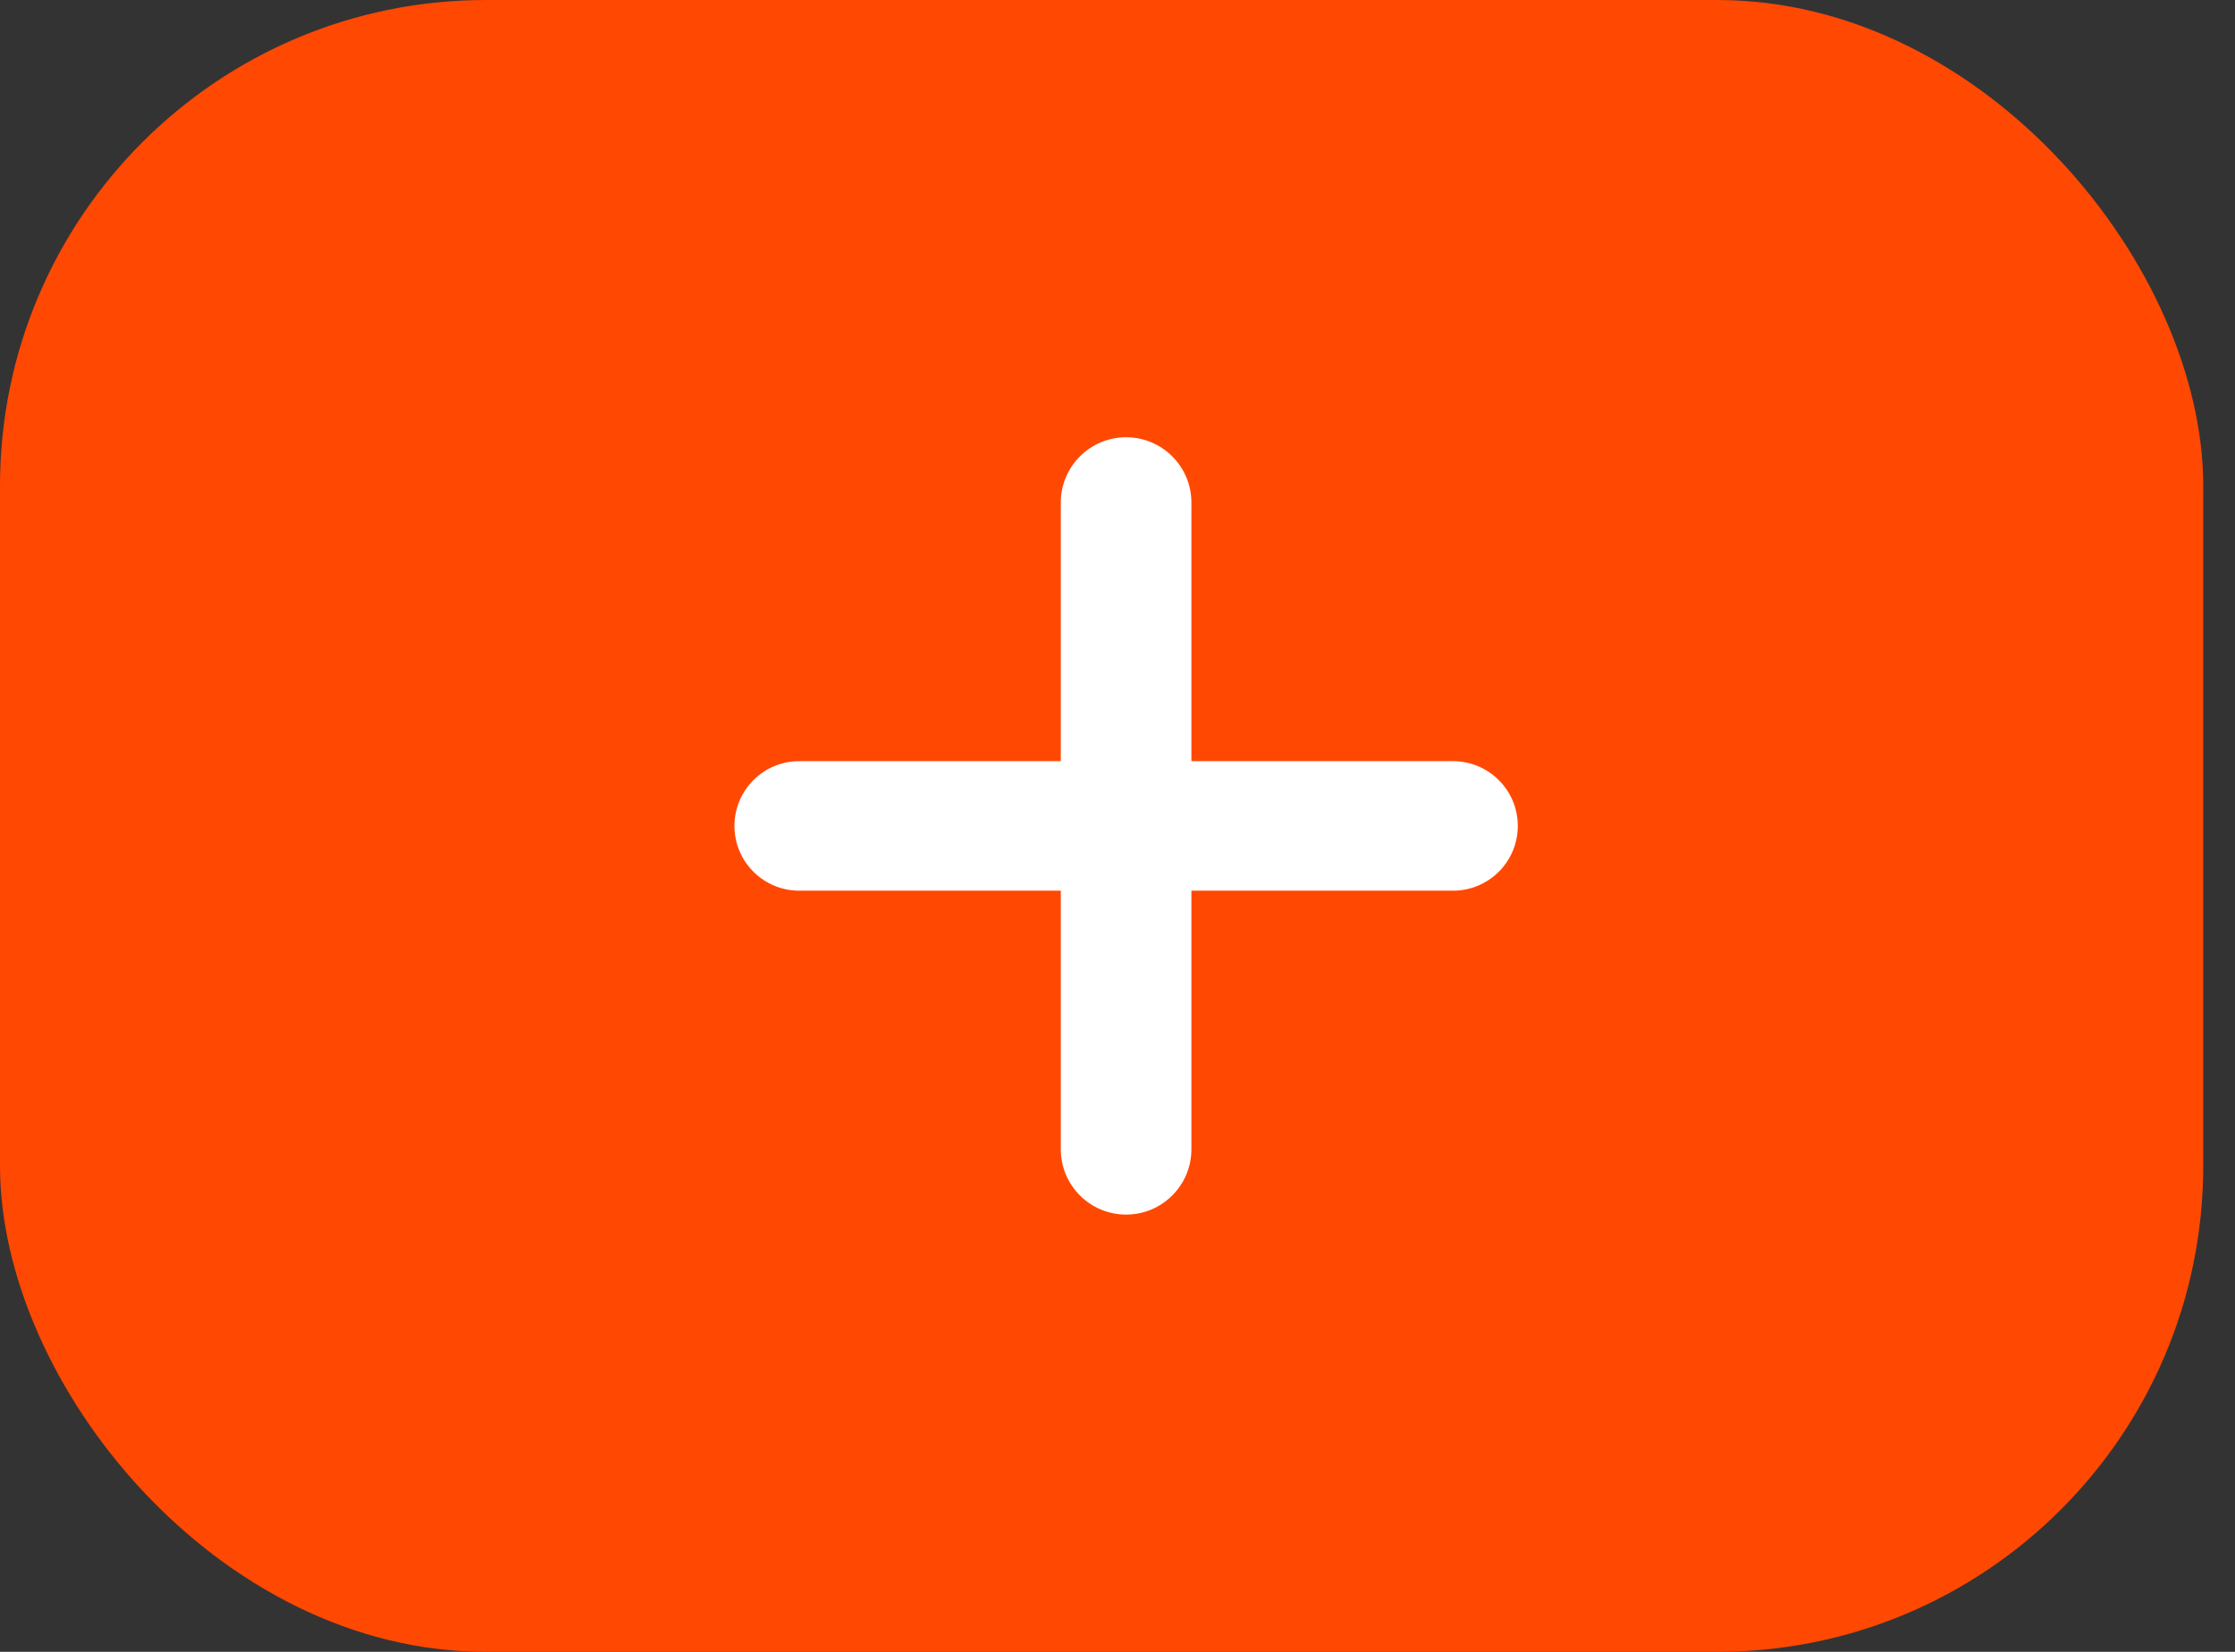 <svg width="46" height="34" viewBox="0 0 46 34" fill="none" xmlns="http://www.w3.org/2000/svg">
<rect x="0" y="0" width="46" height="34" fill="#333333" stroke="none"/>
<g id="ic_home_add_normal">
<rect id="Rectangle 527" width="45.346" height="34" rx="10" fill="#FF4802"/>
<path id="Union" fill-rule="evenodd" clip-rule="evenodd" d="M21.833 23.656C21.833 24.398 22.435 25 23.177 25C23.919 25 24.521 24.398 24.521 23.656V18.333H29.905C30.642 18.333 31.239 17.736 31.239 17C31.239 16.264 30.642 15.667 29.905 15.667H24.521V10.344C24.521 9.602 23.919 9 23.177 9C22.435 9 21.833 9.602 21.833 10.344V15.667H16.449C15.712 15.667 15.116 16.264 15.116 17C15.116 17.736 15.712 18.333 16.449 18.333H21.833V23.656Z" fill="white"/>
</g>
</svg>
